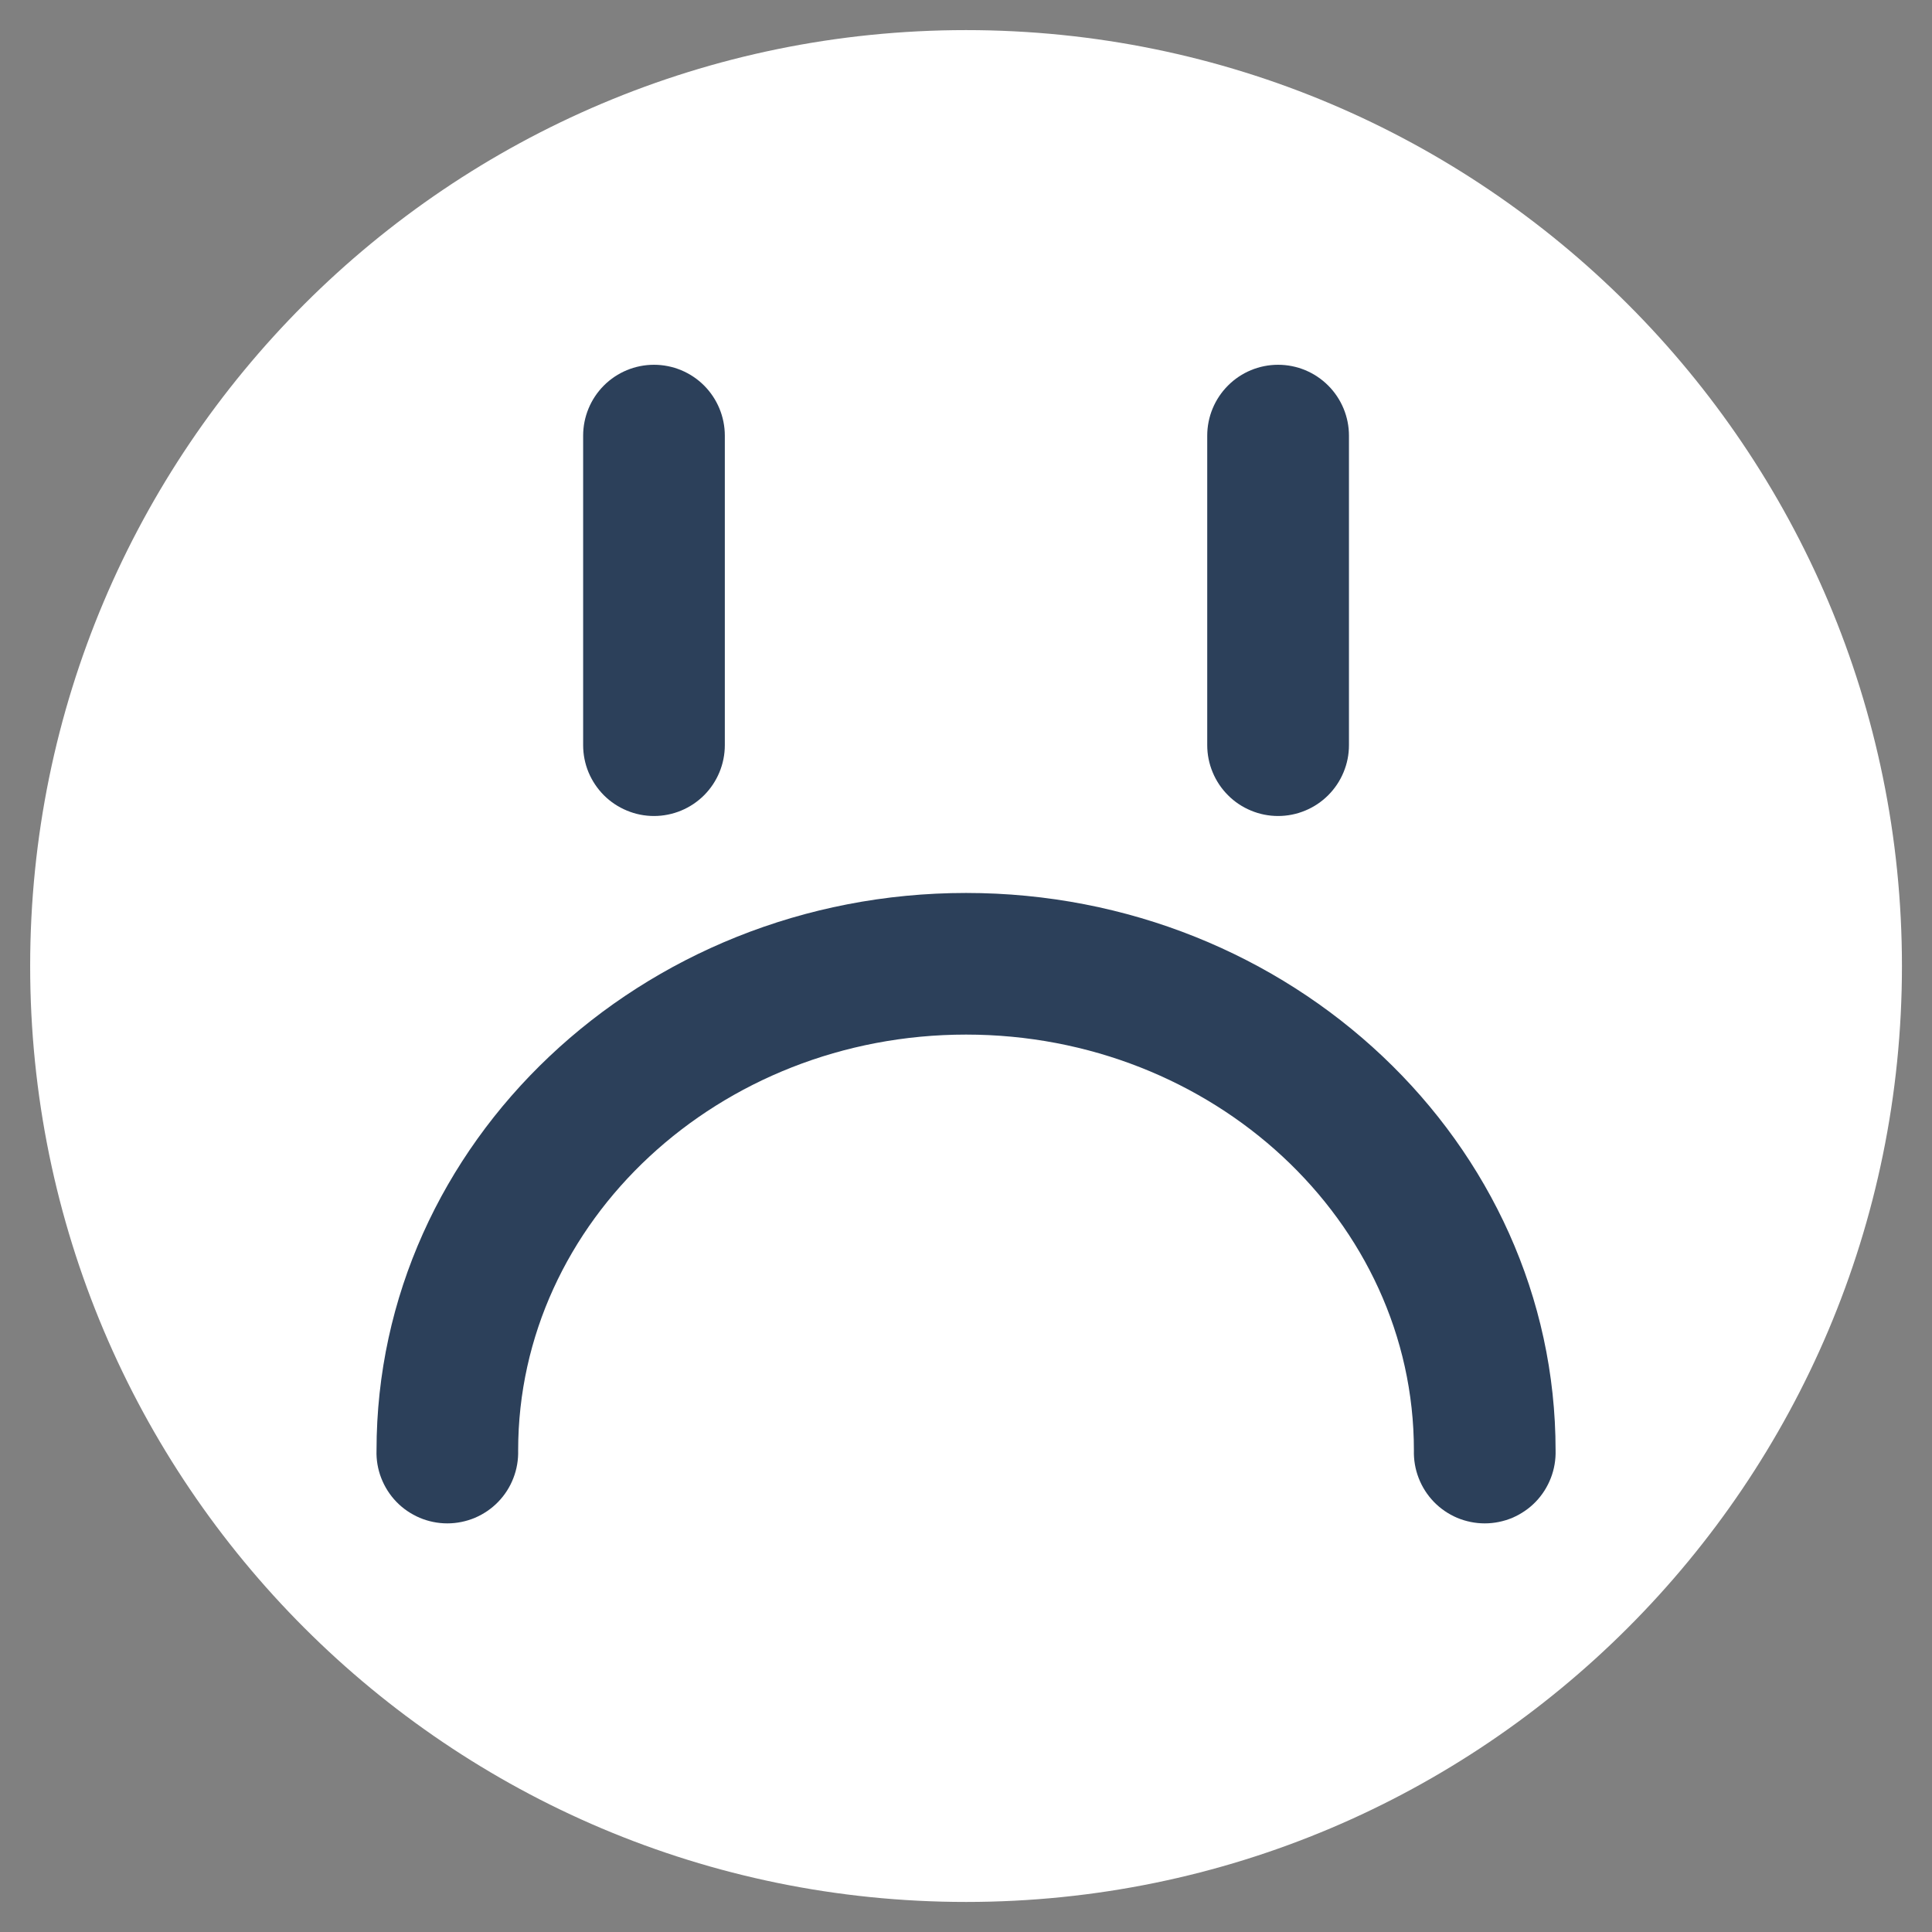 <svg width="36" height="36" viewBox="0 0 36 36" fill="none" xmlns="http://www.w3.org/2000/svg">
<rect x="0" y="0" width="36" height="36" fill="#808080" stroke="none"/>
<path d="M18.001 35.44C27.632 35.44 35.44 27.632 35.44 18.001C35.44 8.369 27.632 0.561 18.001 0.561C8.369 0.561 0.562 8.369 0.562 18.001C0.562 27.632 8.369 35.44 18.001 35.44Z" fill="white"/>
<path d="M18.001 16.639C24.054 16.639 28.986 21.297 28.986 27.025C28.991 27.201 28.961 27.378 28.897 27.542C28.833 27.707 28.737 27.858 28.614 27.985C28.491 28.112 28.343 28.212 28.181 28.282C28.018 28.35 27.843 28.386 27.666 28.386C27.489 28.386 27.314 28.35 27.151 28.282C26.988 28.212 26.841 28.112 26.718 27.985C26.595 27.858 26.499 27.707 26.435 27.542C26.371 27.378 26.341 27.201 26.346 27.025C26.346 22.754 22.602 19.278 18.001 19.278C13.399 19.278 9.655 22.754 9.655 27.025C9.66 27.201 9.63 27.378 9.566 27.542C9.503 27.707 9.406 27.858 9.283 27.985C9.16 28.112 9.013 28.212 8.85 28.282C8.687 28.35 8.512 28.386 8.335 28.386C8.158 28.386 7.983 28.35 7.821 28.282C7.658 28.212 7.51 28.112 7.387 27.985C7.264 27.858 7.168 27.707 7.104 27.542C7.04 27.378 7.01 27.201 7.016 27.025C7.016 21.297 11.947 16.639 18.001 16.639Z" fill="#2C405A"/>
<path d="M23.815 15.205C23.642 15.205 23.47 15.171 23.31 15.104C23.15 15.038 23.004 14.941 22.882 14.818C22.759 14.695 22.662 14.55 22.596 14.39C22.529 14.23 22.495 14.058 22.495 13.884V8.118C22.495 7.768 22.634 7.432 22.882 7.184C23.129 6.936 23.465 6.797 23.815 6.797C24.166 6.797 24.501 6.936 24.749 7.184C24.997 7.432 25.136 7.768 25.136 8.118V13.884C25.136 14.058 25.102 14.23 25.035 14.39C24.969 14.55 24.872 14.695 24.749 14.818C24.626 14.941 24.481 15.038 24.321 15.104C24.16 15.171 23.989 15.205 23.815 15.205V15.205Z" fill="#2C405A"/>
<path d="M12.186 15.205C12.012 15.205 11.841 15.171 11.681 15.104C11.521 15.038 11.375 14.941 11.252 14.818C11.13 14.695 11.033 14.55 10.966 14.39C10.9 14.23 10.866 14.058 10.866 13.884V8.118C10.866 7.768 11.005 7.432 11.252 7.184C11.5 6.936 11.836 6.797 12.186 6.797C12.536 6.797 12.872 6.936 13.12 7.184C13.367 7.432 13.506 7.768 13.506 8.118V13.884C13.506 14.235 13.367 14.57 13.12 14.818C12.872 15.066 12.536 15.205 12.186 15.205Z" fill="#2C405A"/>
</svg>
